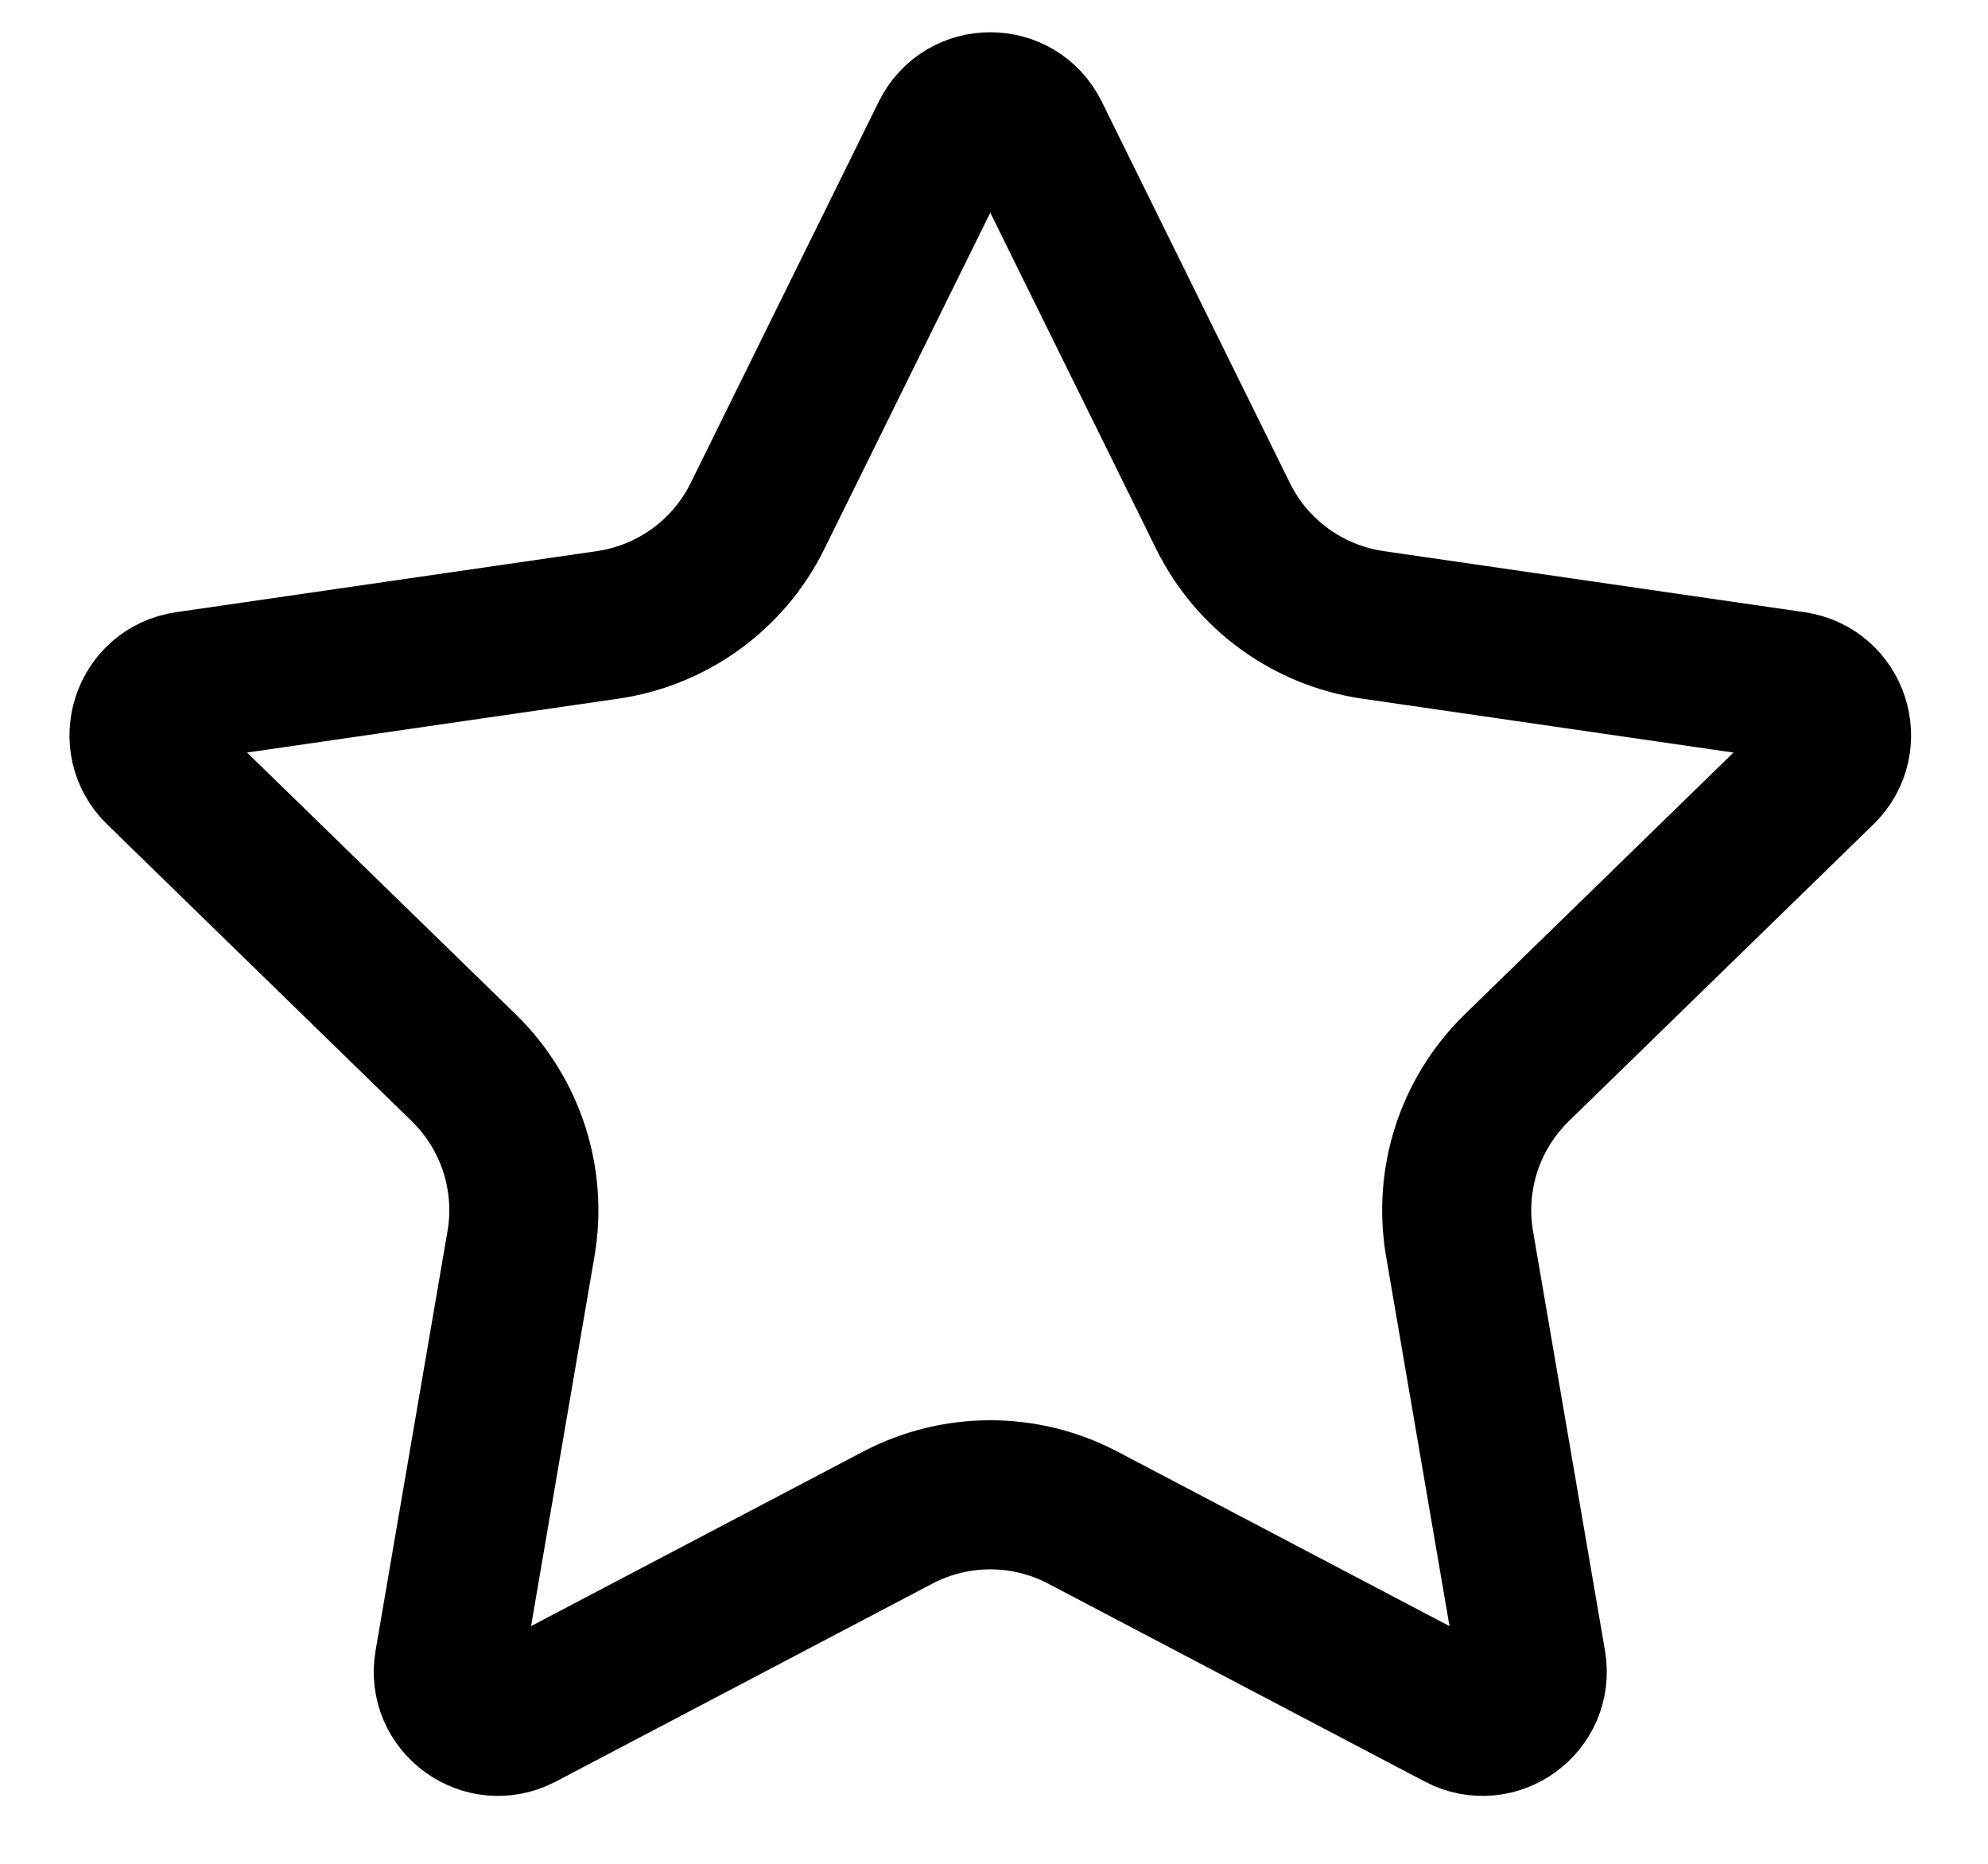 <svg width="16" height="15" viewBox="0 0 16 15" fill="none" xmlns="http://www.w3.org/2000/svg">
<path d="M7.611 1.083C7.758 0.785 8.182 0.785 8.329 1.083L9.844 4.154C10.077 4.626 10.528 4.953 11.049 5.029L14.438 5.521C14.766 5.569 14.897 5.972 14.66 6.204L12.207 8.594C11.83 8.962 11.658 9.491 11.747 10.01L12.326 13.386C12.382 13.712 12.039 13.961 11.746 13.807L8.715 12.214C8.248 11.969 7.692 11.969 7.225 12.214L4.194 13.807C3.901 13.961 3.558 13.712 3.614 13.386L4.193 10.01C4.282 9.491 4.11 8.962 3.733 8.594L1.28 6.204C1.043 5.972 1.174 5.569 1.502 5.521L4.891 5.029C5.412 4.953 5.863 4.626 6.096 4.154L7.611 1.083Z" stroke="black" stroke-width="1.2"/>
</svg>
